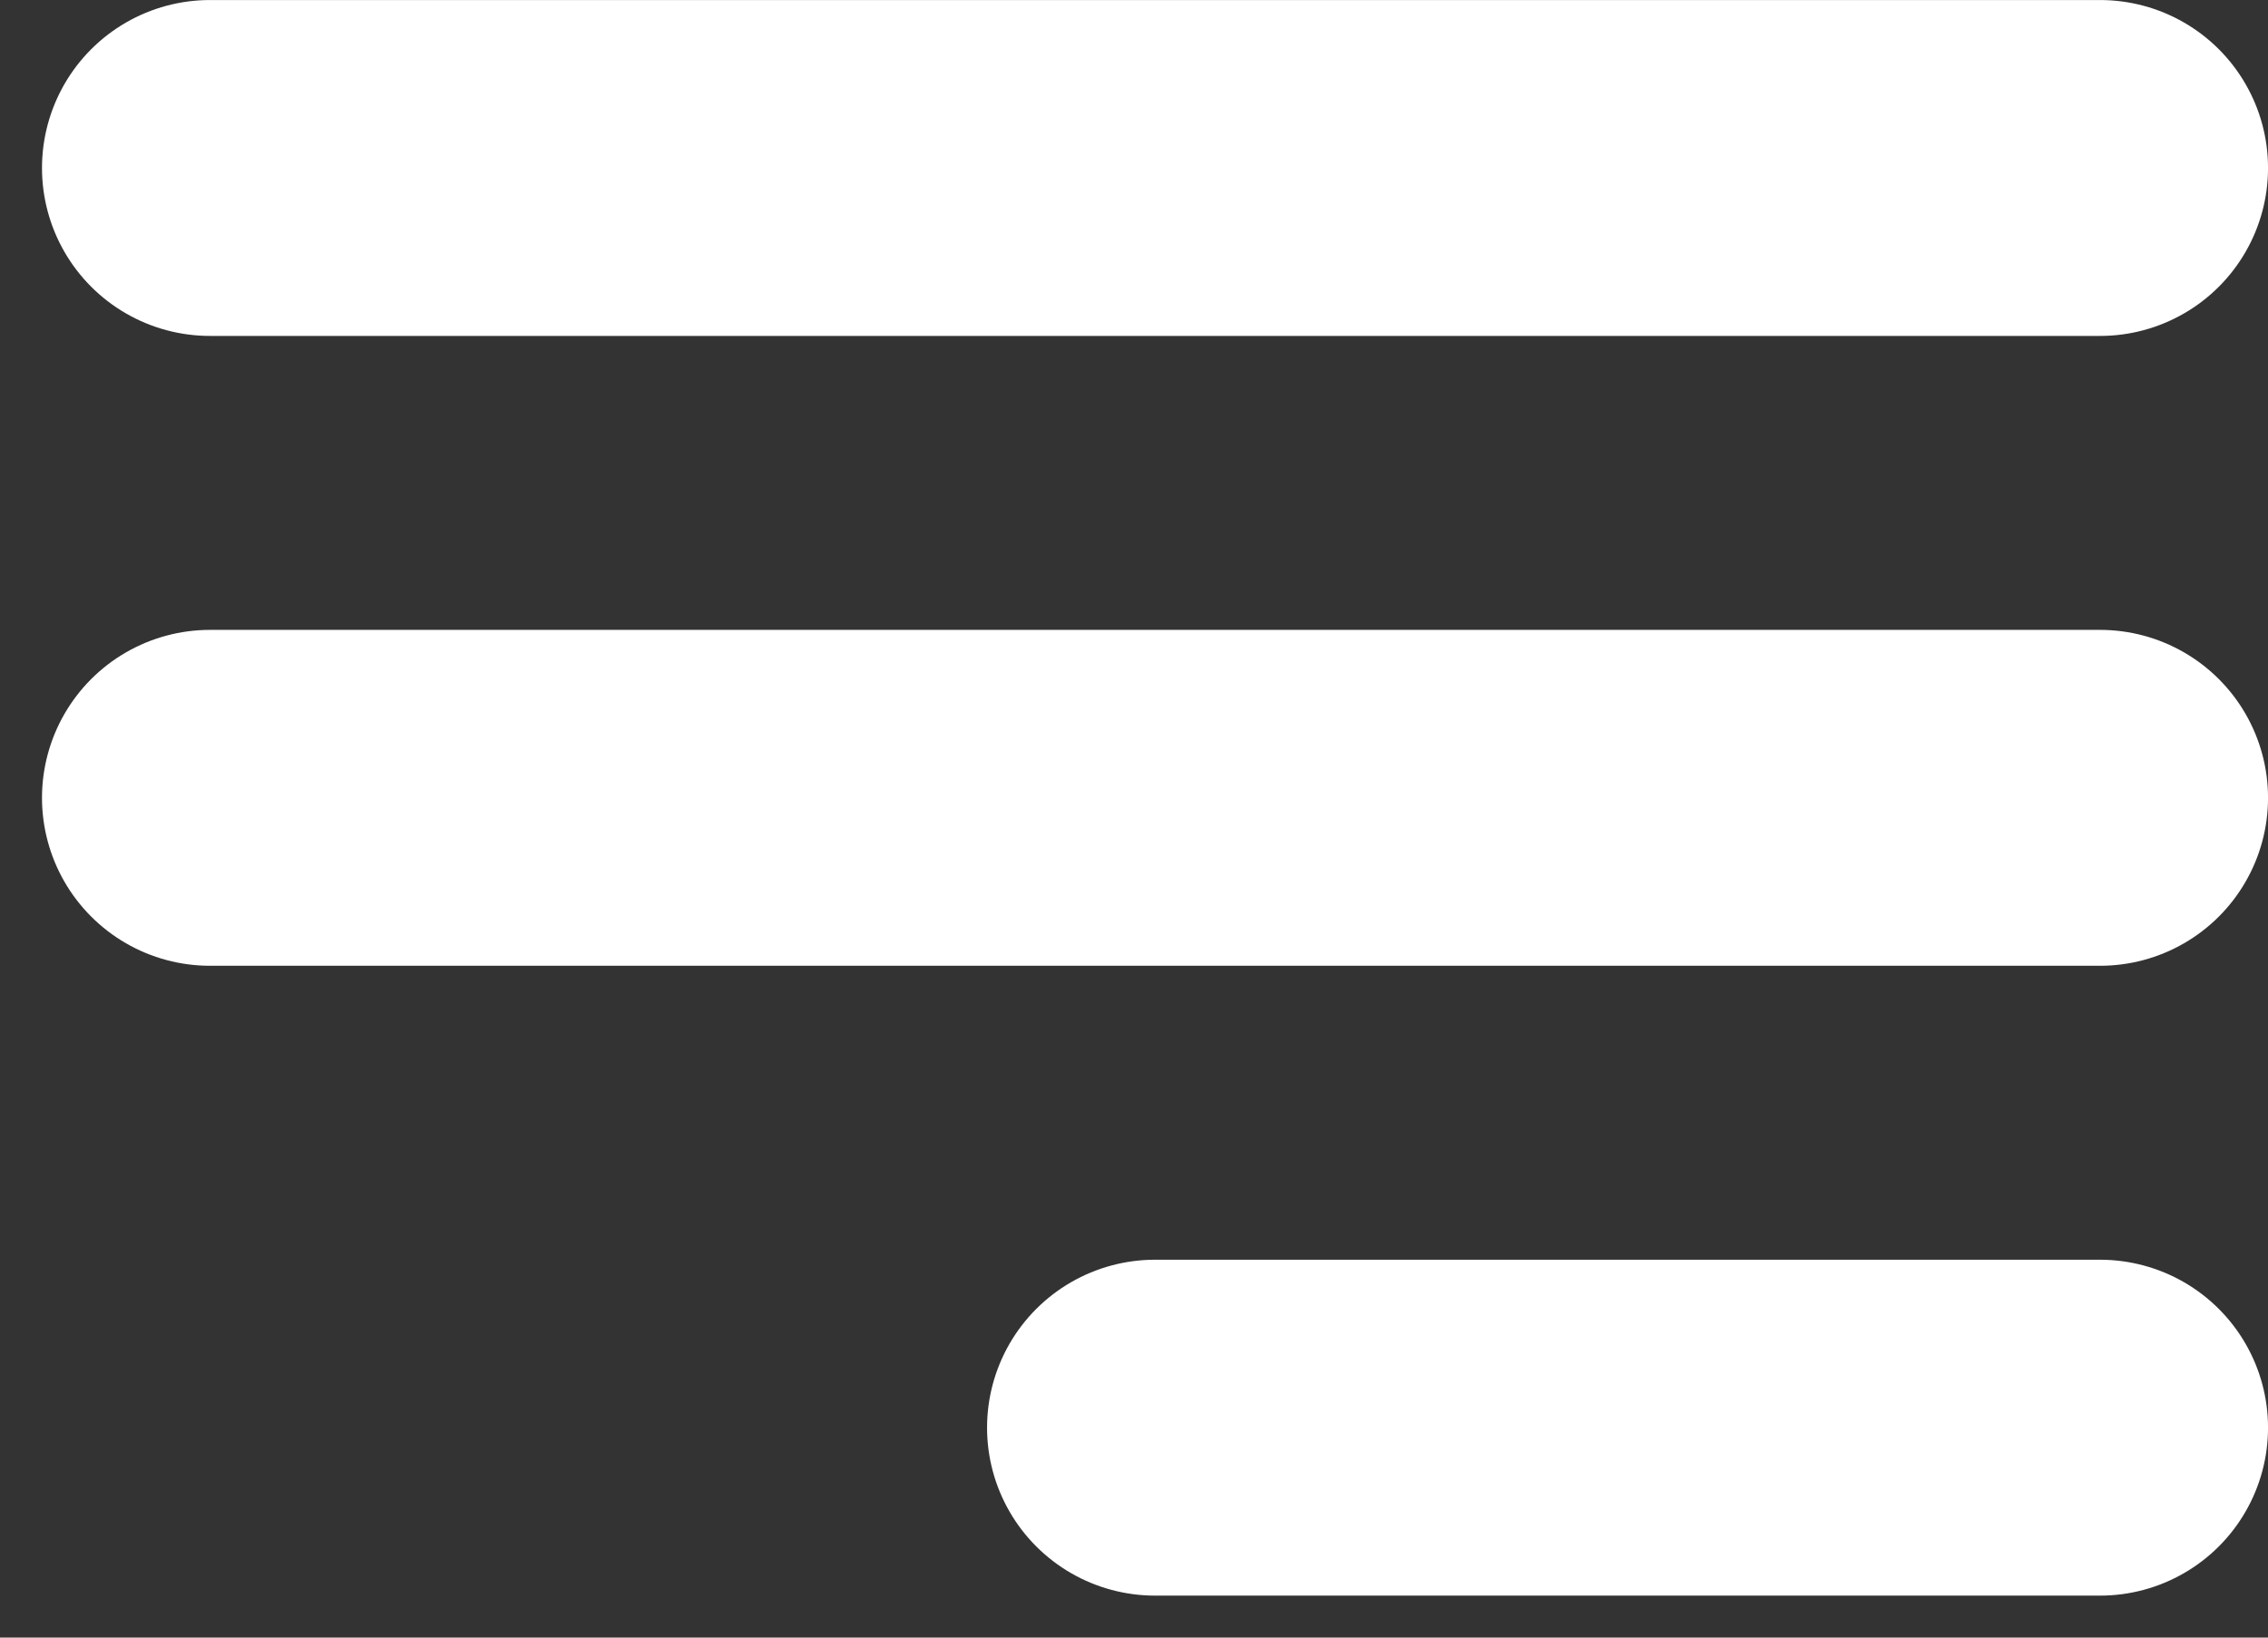 <svg width="36" height="26" viewBox="0 0 36 26" fill="none" xmlns="http://www.w3.org/2000/svg">
<rect x="0" y="0" width="36" height="26" fill="#333333" stroke="none"/>
<path d="M18.334 22.667H33.334M3.333 12.667H33.334M3.333 2.667H33.334" stroke="white" stroke-width="5.333" stroke-linecap="round" stroke-linejoin="round"/>
</svg>
